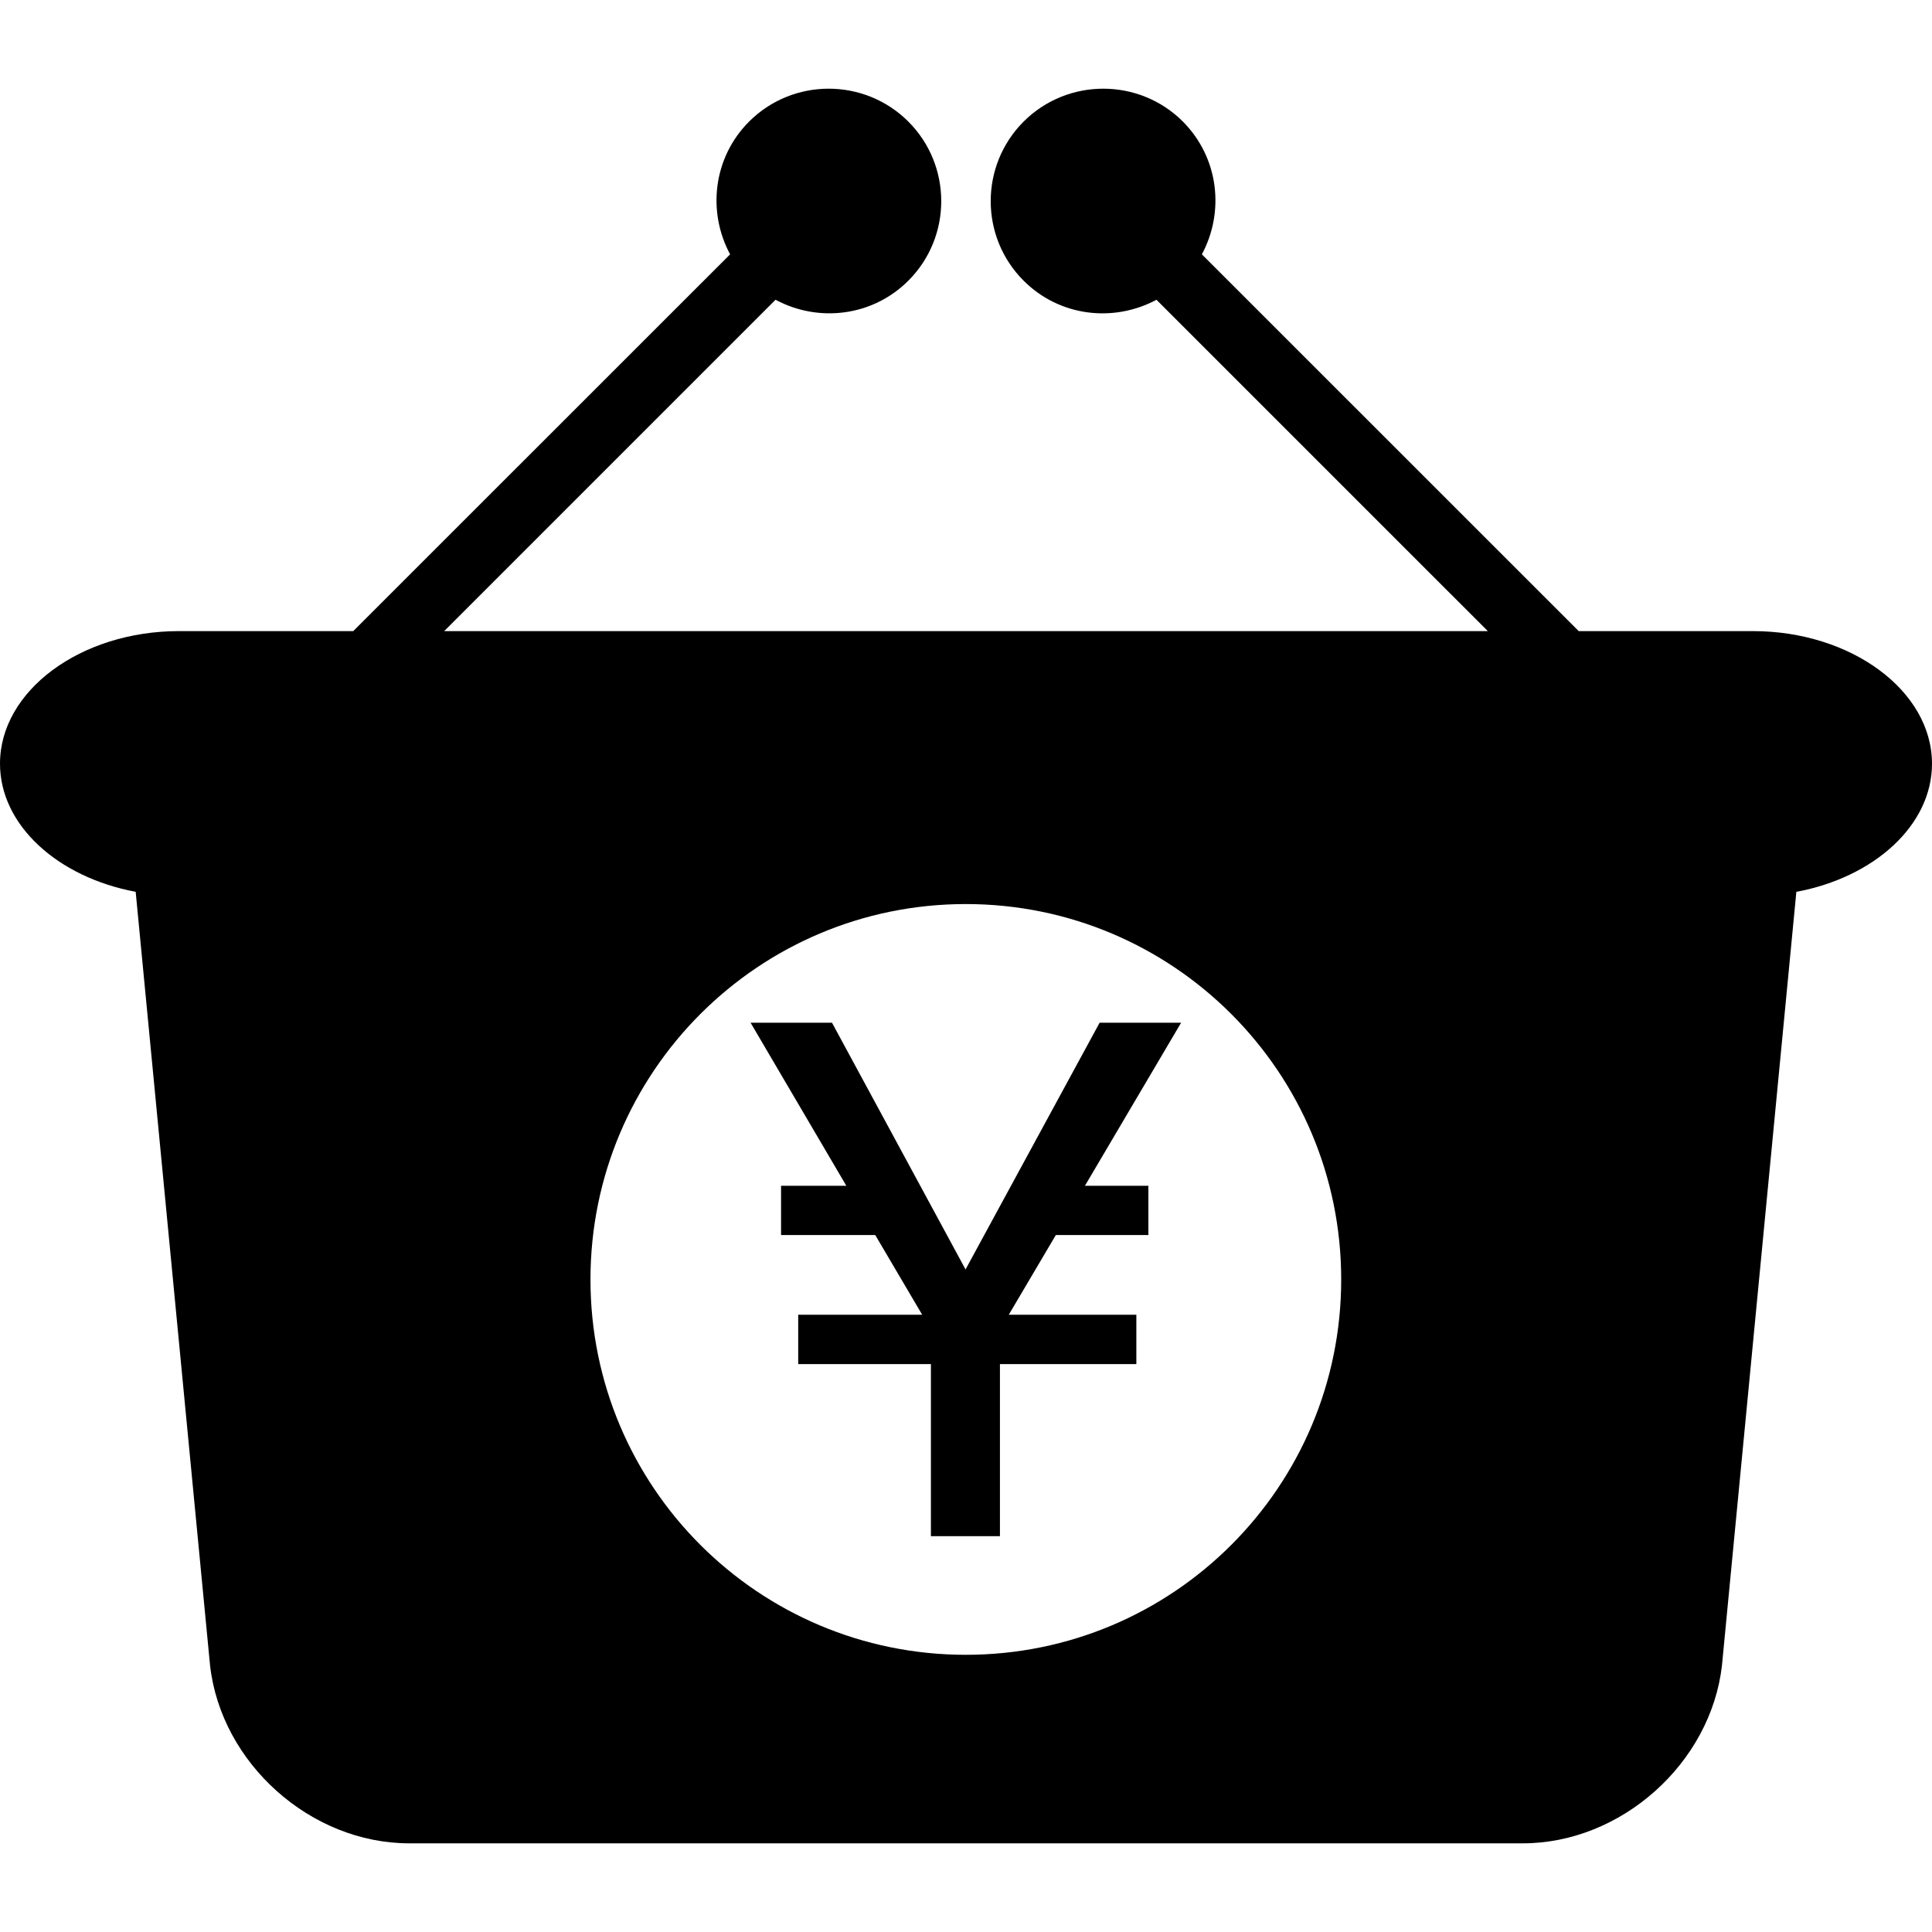 <?xml version="1.0" encoding="iso-8859-1"?>
<!-- Generator: Adobe Illustrator 16.0.0, SVG Export Plug-In . SVG Version: 6.00 Build 0)  -->
<!DOCTYPE svg PUBLIC "-//W3C//DTD SVG 1.1//EN" "http://www.w3.org/Graphics/SVG/1.1/DTD/svg11.dtd">
<svg version="1.1" id="Capa_1" xmlns="http://www.w3.org/2000/svg" xmlns:xlink="http://www.w3.org/1999/xlink" x="0px" y="0px"
	 width="75.602px" height="75.602px" viewBox="0 0 75.602 75.602" style="enable-background:new 0 0 75.602 75.602;"
	 xml:space="preserve">
<g>
	<g>
		<path d="M68.592,24.696h-6.815L47.031,9.953c0.898-1.671,0.661-3.787-0.744-5.197c-1.717-1.714-4.511-1.714-6.23,0
			c-1.719,1.719-1.719,4.513,0,6.229c1.411,1.411,3.528,1.642,5.197,0.745l12.968,12.967H17.381l12.967-12.967
			c1.667,0.897,3.786,0.662,5.195-0.745c1.719-1.716,1.719-4.511,0-6.229c-1.72-1.714-4.511-1.714-6.229,0
			c-1.409,1.411-1.643,3.526-0.744,5.197L13.823,24.696H7.007C3.154,24.696,0,27.032,0,29.883c0,2.418,2.273,4.448,5.309,5.015
			L8.22,65.171c0.433,3.834,3.938,6.961,7.792,6.961h43.579c3.853,0,7.356-3.134,7.792-6.961l2.911-30.272
			c3.038-0.567,5.308-2.597,5.308-5.015C75.6,27.032,72.442,24.696,68.592,24.696z M37.794,64.755
			c-8.115,0-14.688-6.571-14.688-14.686c0-8.115,6.573-14.692,14.688-14.692c8.115,0,14.689,6.577,14.689,14.692
			C52.483,58.184,45.909,64.755,37.794,64.755z"/>
		<polygon points="43.03,40.02 37.783,49.675 32.557,40.02 29.371,40.02 33.118,46.401 30.564,46.401 30.564,48.329 34.25,48.329 
			36.086,51.447 31.235,51.447 31.235,53.38 36.428,53.38 36.428,60.113 39.129,60.113 39.129,53.38 44.467,53.38 44.467,51.447 
			39.475,51.447 41.316,48.329 44.938,48.329 44.938,46.401 42.455,46.401 46.219,40.02 		"/>
	</g>
</g>
<g>
</g>
<g>
</g>
<g>
</g>
<g>
</g>
<g>
</g>
<g>
</g>
<g>
</g>
<g>
</g>
<g>
</g>
<g>
</g>
<g>
</g>
<g>
</g>
<g>
</g>
<g>
</g>
<g>
</g>
</svg>
